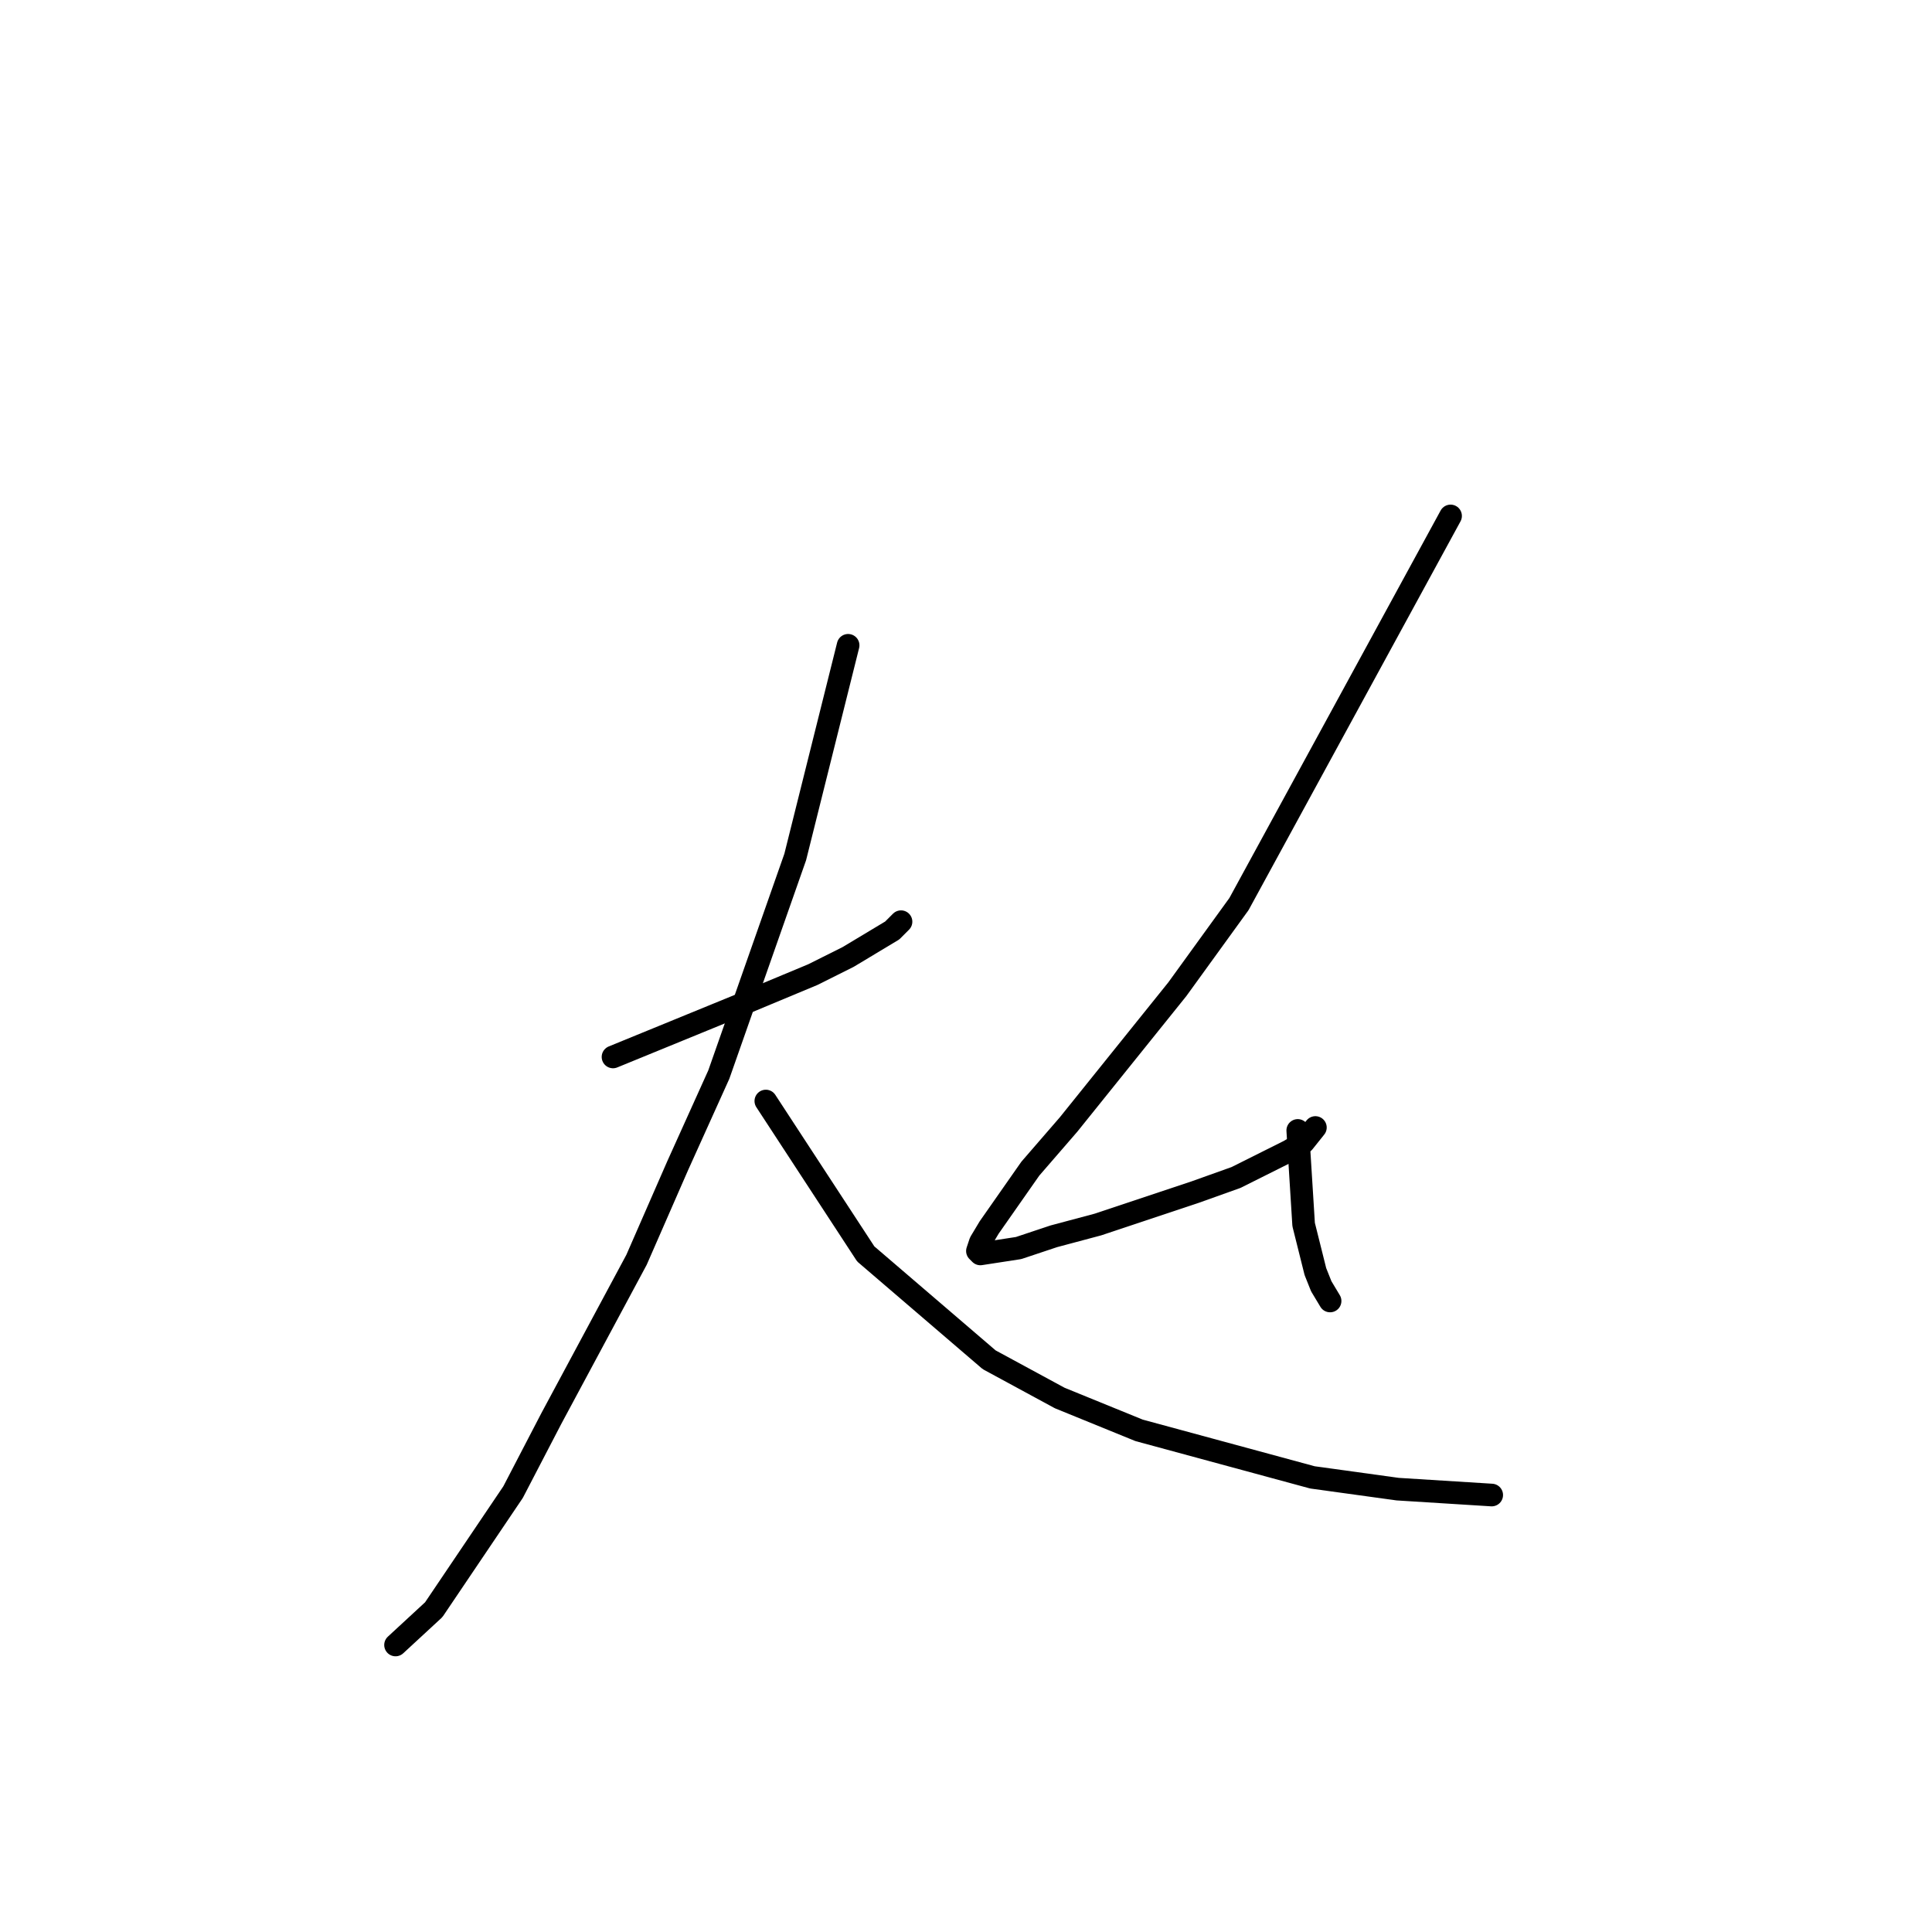 <?xml version="1.0" standalone="no"?>
    <svg width="256" height="256" xmlns="http://www.w3.org/2000/svg" version="1.1">
    <polyline stroke="black" stroke-width="3" stroke-linecap="round" fill="transparent" stroke-linejoin="round" points="81.227 140.05 89.794 136.543 98.361 133.037 107.707 129.141 112.38 126.804 118.221 123.297 119.389 122.129 119.389 122.129 " />
        <polyline stroke="black" stroke-width="3" stroke-linecap="round" fill="transparent" stroke-linejoin="round" points="112.38 85.507 108.875 99.532 105.371 113.558 95.246 142.387 89.794 154.464 84.343 166.931 73.05 187.969 67.987 197.709 57.473 213.293 52.411 217.968 52.411 217.968 " />
        <polyline stroke="black" stroke-width="3" stroke-linecap="round" fill="transparent" stroke-linejoin="round" points="101.477 145.893 108.096 156.023 114.716 166.152 131.071 180.177 140.417 185.242 150.931 189.528 173.906 195.761 185.199 197.319 197.66 198.099 197.66 198.099 " />
        <polyline stroke="black" stroke-width="3" stroke-linecap="round" fill="transparent" stroke-linejoin="round" points="192.208 68.365 178.19 94.078 164.171 119.791 155.994 131.089 141.585 149.01 136.523 154.854 131.071 162.646 129.903 164.594 129.514 165.763 129.903 166.152 134.966 165.373 139.638 163.815 145.479 162.256 158.33 157.971 163.782 156.023 170.791 152.517 172.738 151.348 174.296 149.4 174.296 149.4 " />
        <polyline stroke="black" stroke-width="3" stroke-linecap="round" fill="transparent" stroke-linejoin="round" points="171.959 149.789 172.349 156.023 172.738 162.256 174.296 168.49 175.074 170.438 176.243 172.386 176.243 172.386 " />
        </svg>